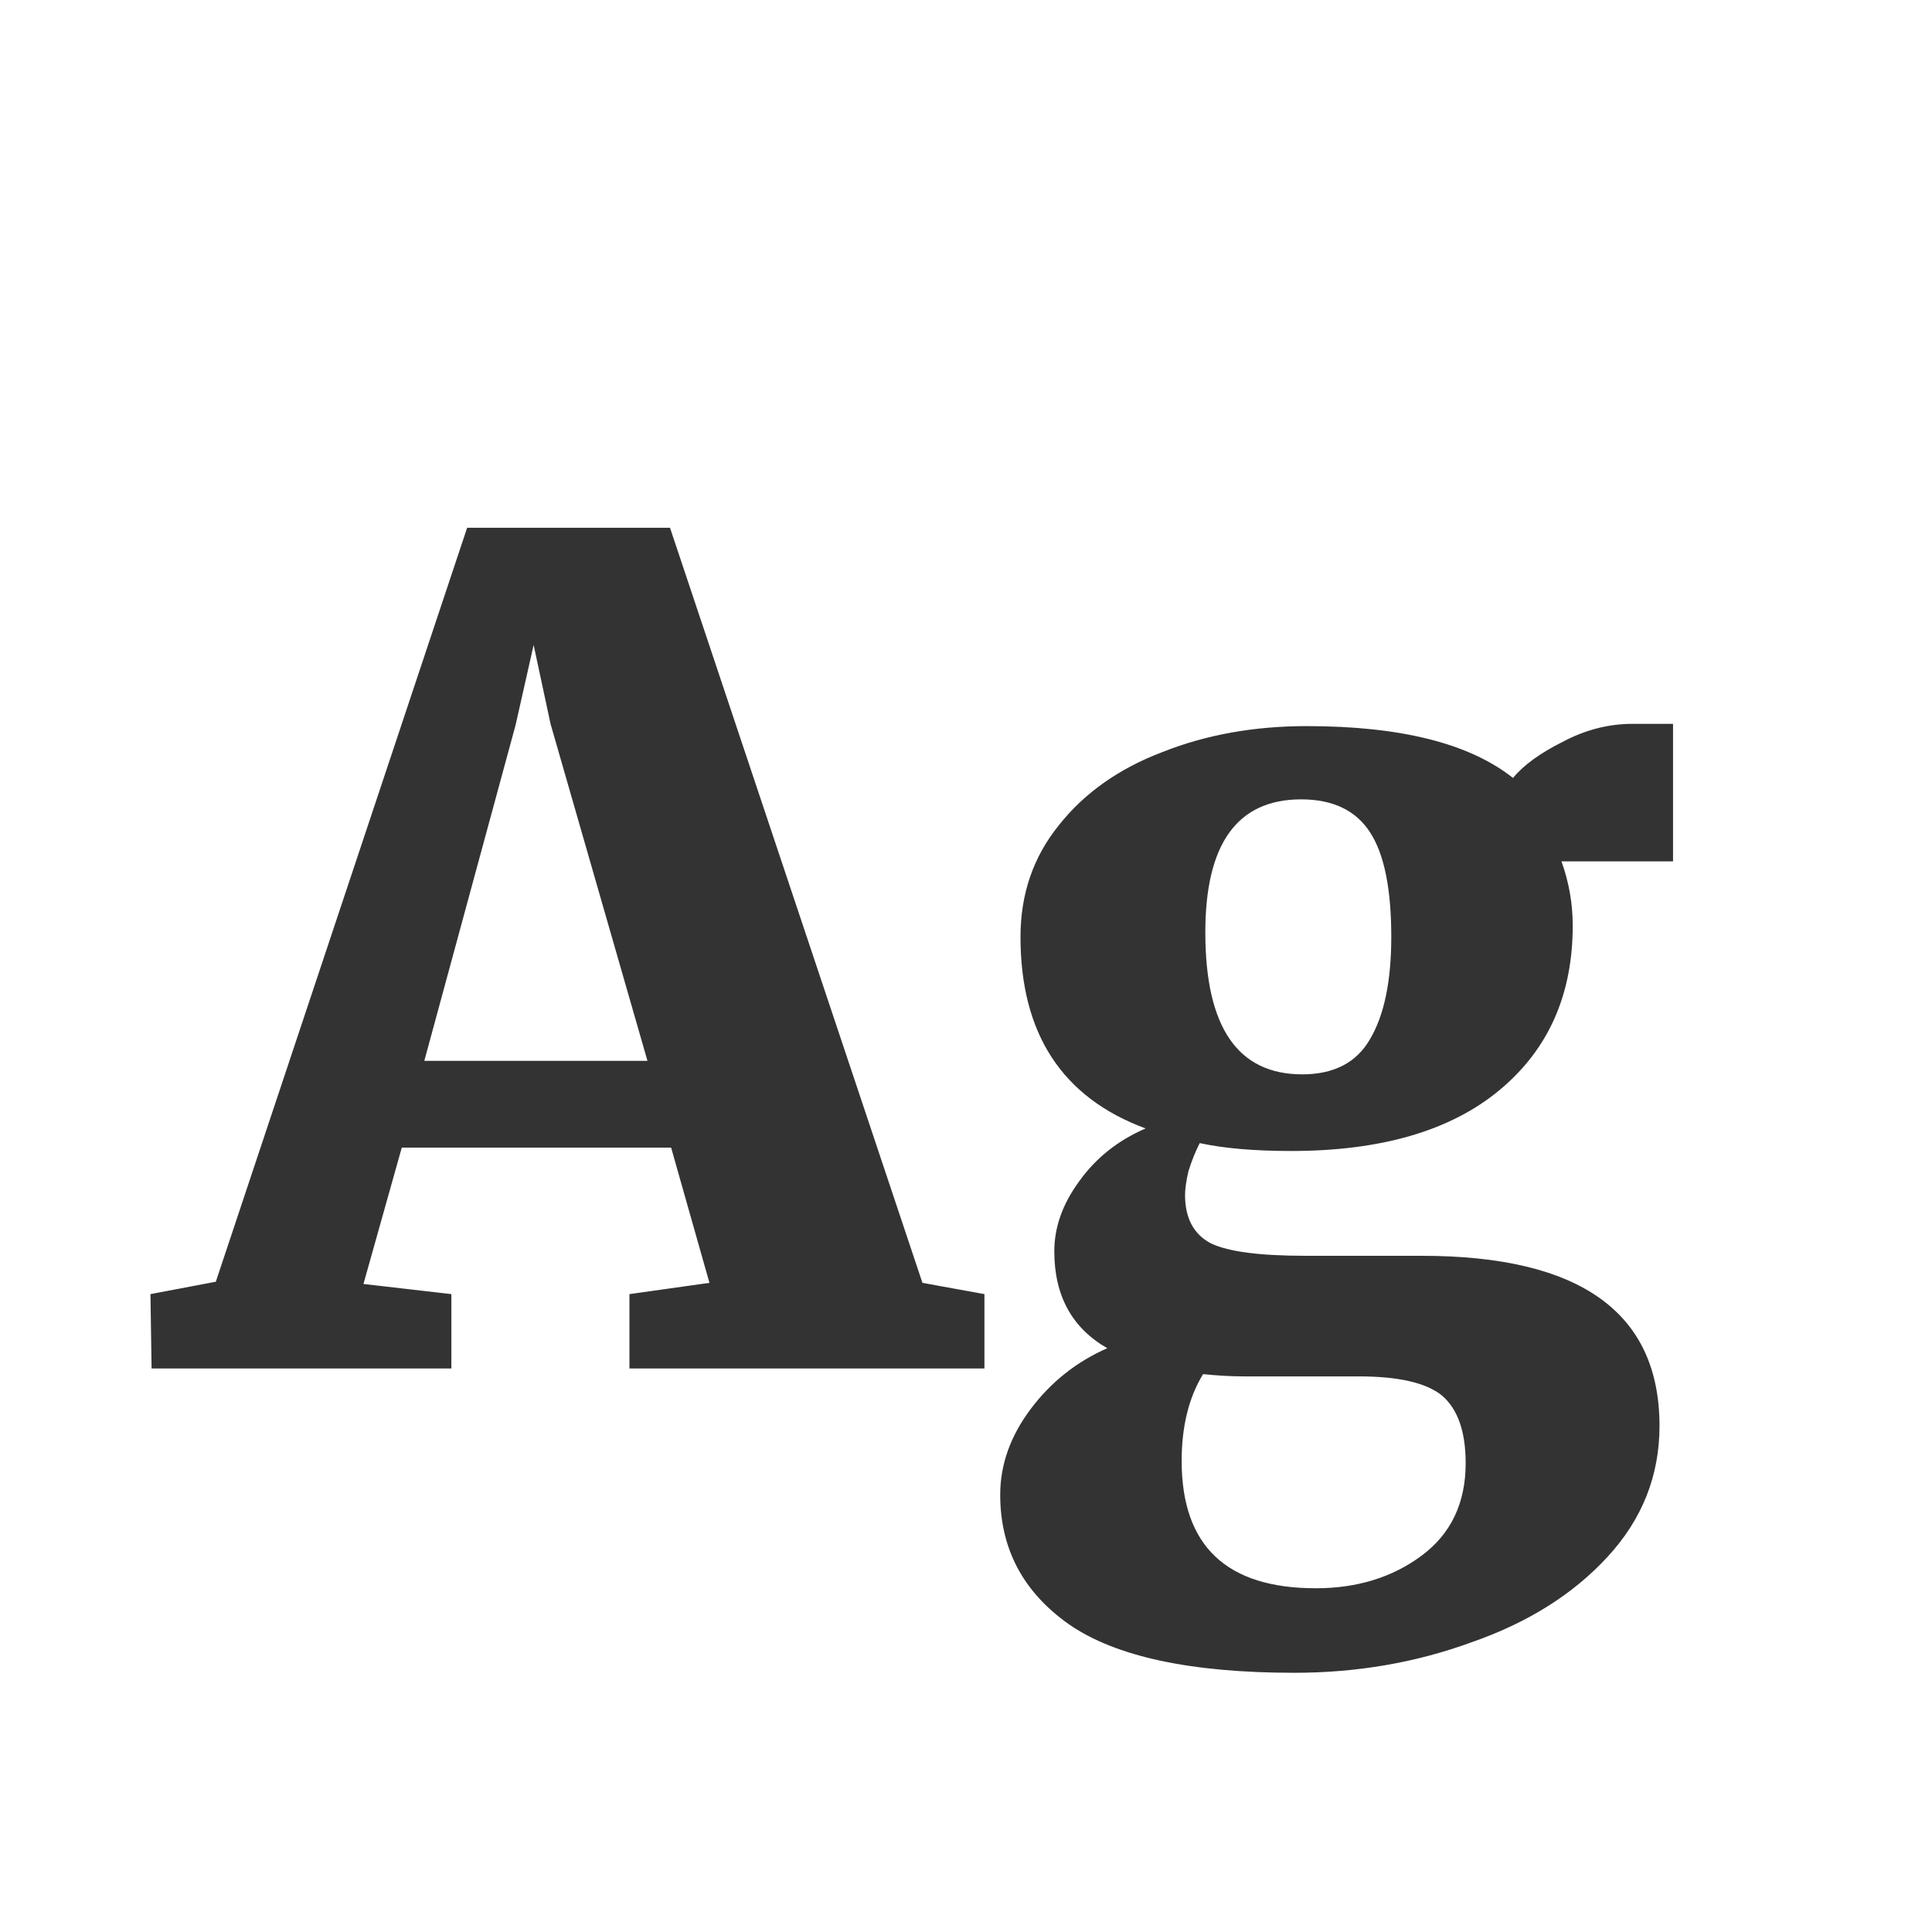 <svg width="24" height="24" viewBox="0 0 24 24" fill="none" xmlns="http://www.w3.org/2000/svg">
<path d="M5.803 6.556H8.323L11.459 15.936L12.229 16.076V17H7.819V16.076L8.813 15.936L8.337 14.256H4.991L4.515 15.95L5.607 16.076V17H1.883L1.869 16.076L2.681 15.922L5.803 6.556ZM6.839 8.992L6.629 8.012L6.405 9.006L5.271 13.178H8.043L6.839 8.992ZM16.079 20.78C14.791 20.78 13.858 20.579 13.279 20.178C12.71 19.777 12.425 19.24 12.425 18.568C12.425 18.195 12.551 17.84 12.803 17.504C13.055 17.168 13.373 16.916 13.755 16.748C13.316 16.496 13.097 16.095 13.097 15.544C13.097 15.245 13.2 14.956 13.405 14.676C13.611 14.387 13.886 14.167 14.231 14.018C13.195 13.635 12.677 12.842 12.677 11.638C12.677 11.106 12.836 10.644 13.153 10.252C13.47 9.851 13.9 9.547 14.441 9.342C14.982 9.127 15.58 9.02 16.233 9.02C17.4 9.02 18.254 9.235 18.795 9.664C18.926 9.505 19.131 9.356 19.411 9.216C19.691 9.067 19.98 8.992 20.279 8.992H20.783V10.7H19.397C19.491 10.961 19.537 11.227 19.537 11.498C19.537 12.357 19.234 13.038 18.627 13.542C18.02 14.046 17.157 14.298 16.037 14.298C15.58 14.298 15.202 14.265 14.903 14.2C14.847 14.312 14.8 14.429 14.763 14.55C14.735 14.671 14.721 14.769 14.721 14.844C14.721 15.133 14.829 15.334 15.043 15.446C15.258 15.549 15.65 15.6 16.219 15.6H17.661C19.631 15.6 20.615 16.305 20.615 17.714C20.615 18.33 20.401 18.871 19.971 19.338C19.542 19.805 18.977 20.159 18.277 20.402C17.587 20.654 16.854 20.78 16.079 20.78ZM16.177 13.346C16.569 13.346 16.849 13.201 17.017 12.912C17.195 12.613 17.283 12.189 17.283 11.638C17.283 11.041 17.195 10.607 17.017 10.336C16.84 10.065 16.555 9.93 16.163 9.93C15.37 9.93 14.973 10.481 14.973 11.582C14.973 12.758 15.374 13.346 16.177 13.346ZM16.345 19.73C16.858 19.73 17.297 19.595 17.661 19.324C18.025 19.053 18.207 18.671 18.207 18.176C18.207 17.784 18.109 17.504 17.913 17.336C17.717 17.177 17.372 17.098 16.877 17.098H15.449C15.3 17.098 15.132 17.089 14.945 17.07C14.768 17.359 14.679 17.719 14.679 18.148C14.679 19.203 15.235 19.73 16.345 19.73Z" fill="#333333"/>
</svg>
